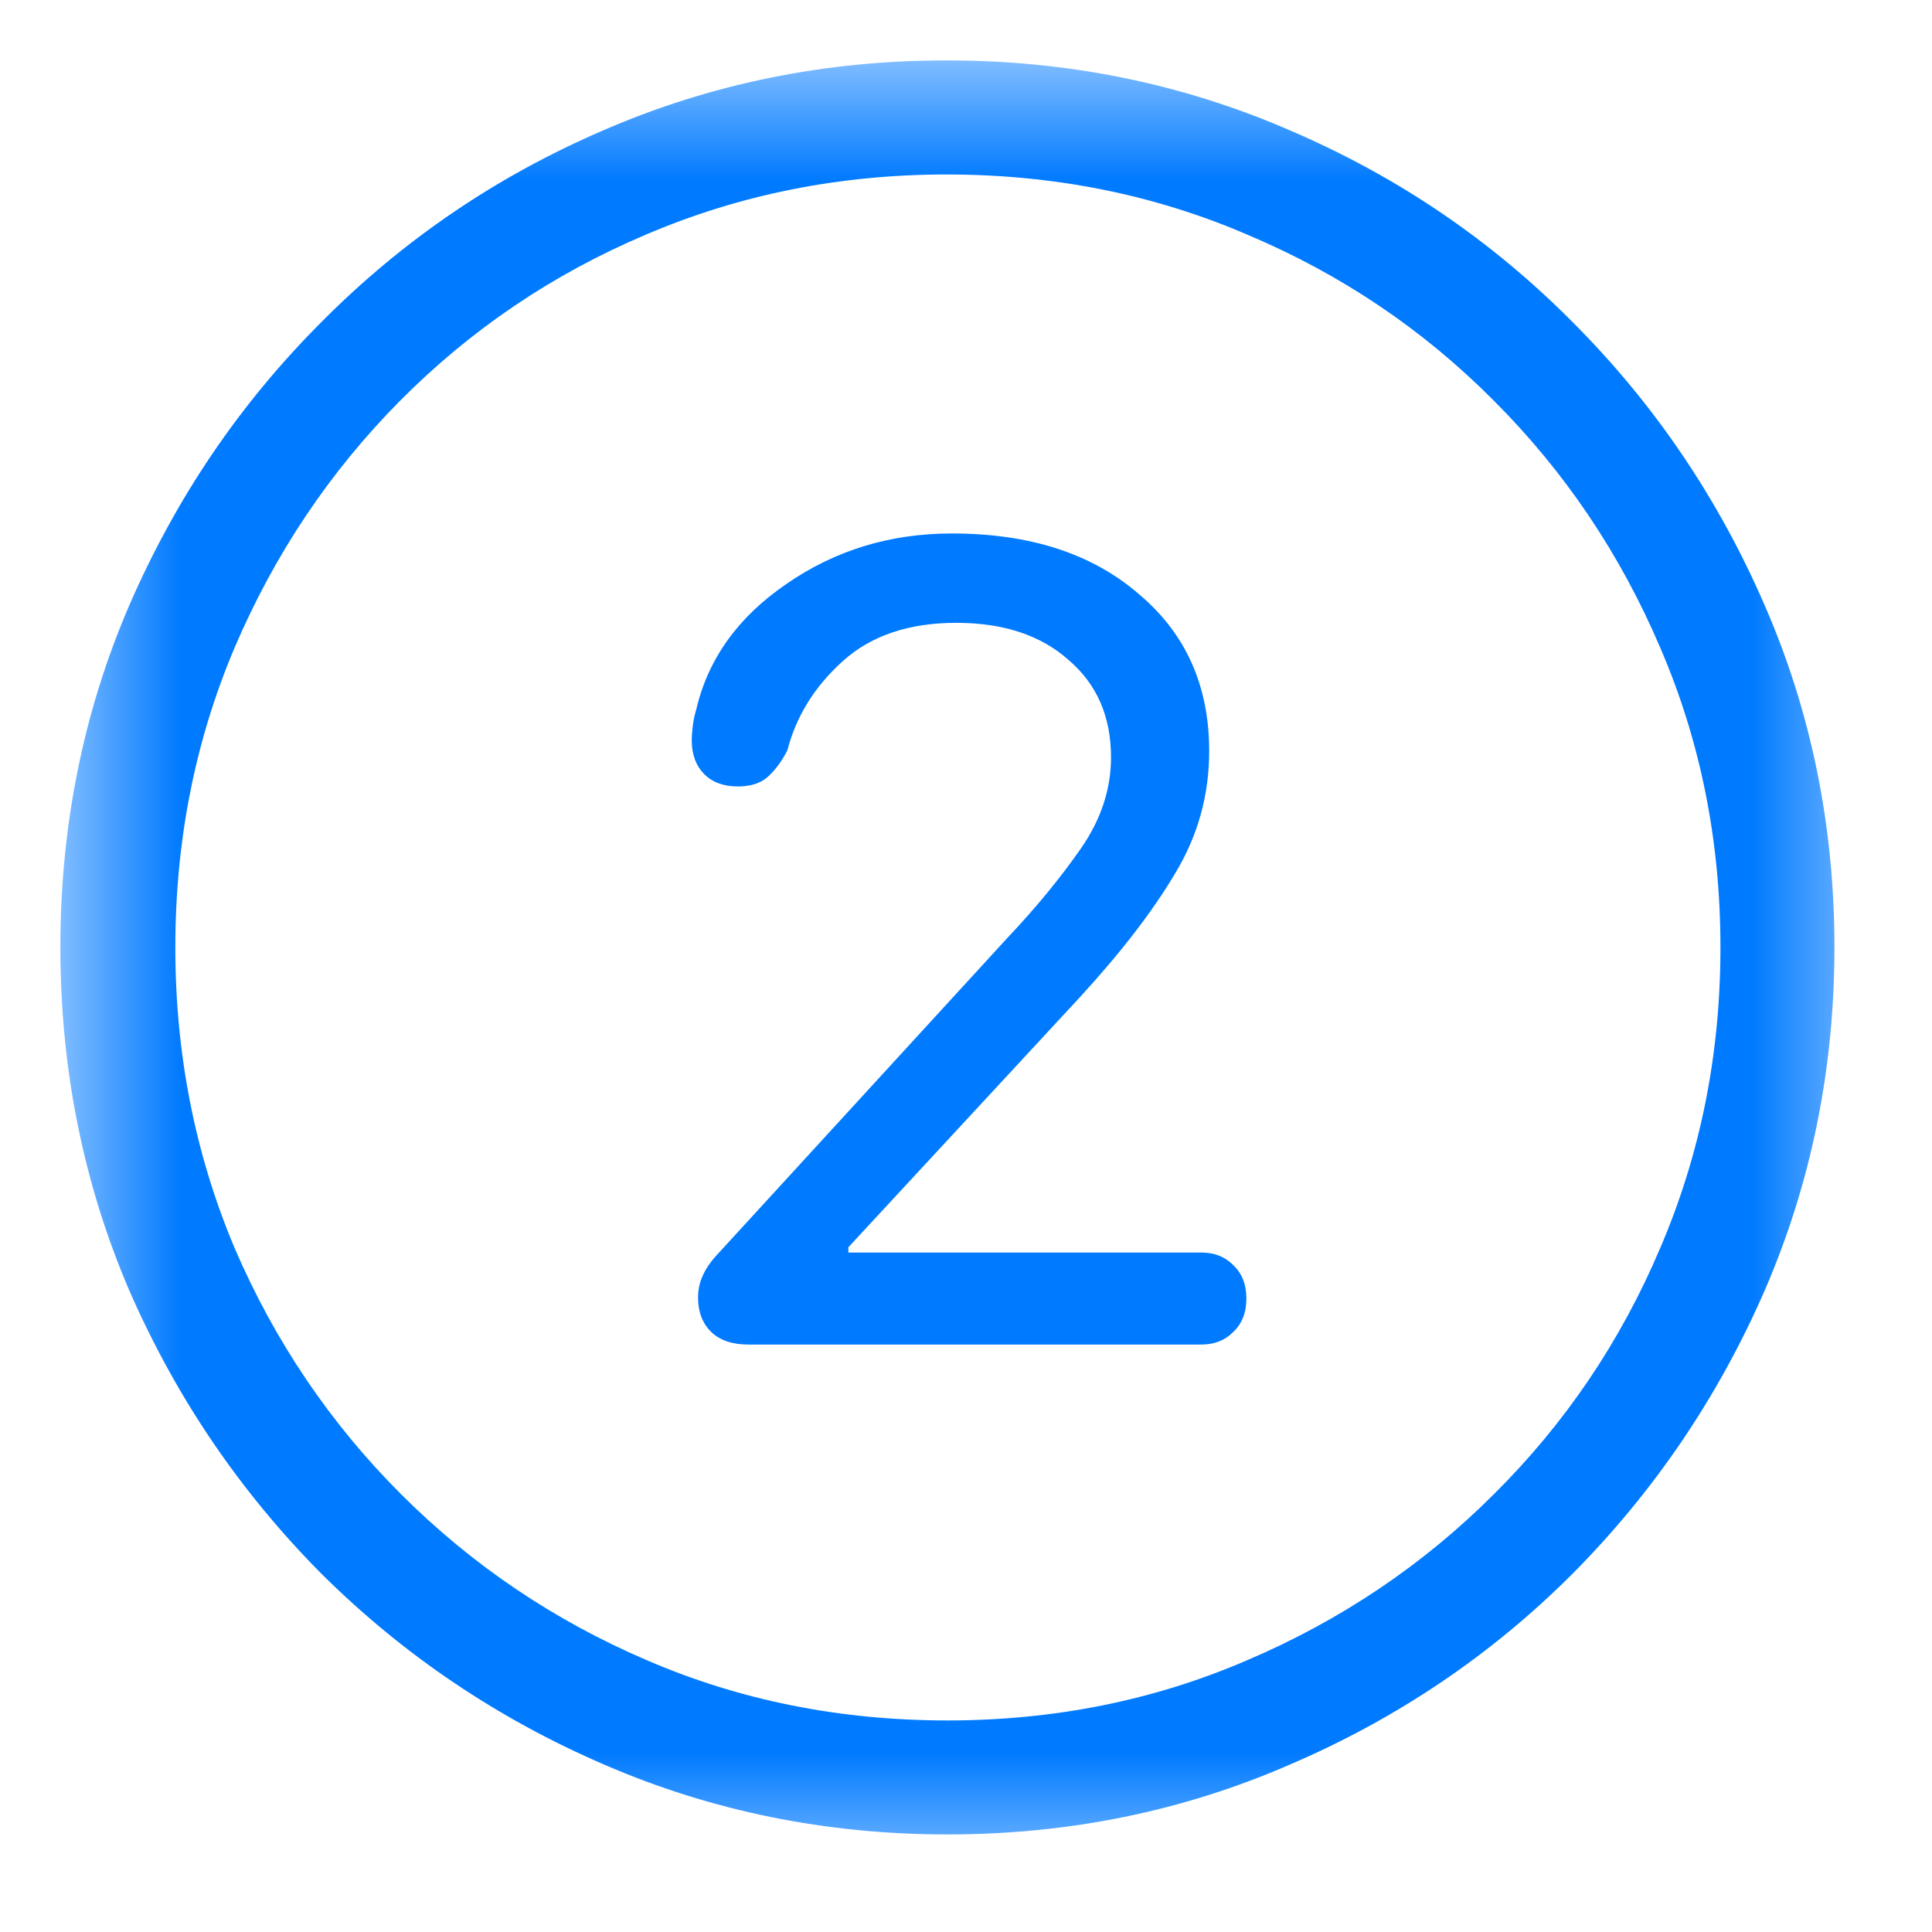 <svg width="16" height="16" viewBox="0 0 16 16" fill="none" xmlns="http://www.w3.org/2000/svg">
<g clip-path="url(#clip0_472_3233)">
<mask id="mask0_472_3233" style="mask-type:luminance" maskUnits="userSpaceOnUse" x="0" y="0" width="16" height="16">
<path d="M15.5 0.5H0.5V15.5H15.5V0.5Z" fill="white"/>
</mask>
<g mask="url(#mask0_472_3233)">
<path d="M7.846 15.192C6.84 15.192 5.893 14.999 5.004 14.614C4.121 14.233 3.339 13.706 2.661 13.032C1.987 12.353 1.457 11.572 1.071 10.688C0.69 9.799 0.5 8.852 0.5 7.846C0.5 6.84 0.69 5.896 1.071 5.012C1.457 4.123 1.987 3.342 2.661 2.668C3.334 1.989 4.113 1.459 4.997 1.079C5.886 0.693 6.833 0.5 7.839 0.5C8.845 0.5 9.792 0.693 10.681 1.079C11.569 1.459 12.351 1.989 13.024 2.668C13.698 3.342 14.228 4.123 14.614 5.012C14.999 5.896 15.192 6.84 15.192 7.846C15.192 8.852 14.999 9.799 14.614 10.688C14.228 11.572 13.698 12.353 13.024 13.032C12.351 13.706 11.569 14.233 10.681 14.614C9.797 14.999 8.852 15.192 7.846 15.192ZM7.846 14.248C8.73 14.248 9.558 14.082 10.329 13.749C11.105 13.418 11.787 12.959 12.373 12.373C12.963 11.787 13.422 11.108 13.749 10.336C14.082 9.56 14.248 8.73 14.248 7.846C14.248 6.962 14.082 6.135 13.749 5.363C13.418 4.587 12.959 3.906 12.373 3.32C11.787 2.729 11.105 2.27 10.329 1.943C9.558 1.611 8.728 1.445 7.839 1.445C6.955 1.445 6.125 1.611 5.349 1.943C4.577 2.27 3.898 2.729 3.312 3.32C2.731 3.906 2.275 4.587 1.943 5.363C1.616 6.135 1.452 6.962 1.452 7.846C1.452 8.73 1.616 9.56 1.943 10.336C2.275 11.108 2.734 11.787 3.32 12.373C3.906 12.959 4.584 13.418 5.356 13.749C6.127 14.082 6.958 14.248 7.846 14.248ZM6.198 11.135C6.066 11.135 5.964 11.101 5.891 11.032C5.817 10.959 5.781 10.864 5.781 10.747C5.781 10.683 5.793 10.624 5.817 10.571C5.842 10.512 5.881 10.454 5.935 10.395L8.344 7.766C8.584 7.512 8.786 7.265 8.952 7.026C9.118 6.787 9.201 6.535 9.201 6.271C9.201 5.935 9.084 5.666 8.85 5.466C8.62 5.261 8.31 5.158 7.919 5.158C7.529 5.158 7.216 5.263 6.982 5.473C6.748 5.683 6.594 5.93 6.521 6.213C6.477 6.301 6.423 6.374 6.359 6.433C6.301 6.486 6.218 6.513 6.11 6.513C5.993 6.513 5.9 6.479 5.832 6.411C5.764 6.342 5.729 6.25 5.729 6.132C5.729 6.093 5.732 6.054 5.737 6.015C5.742 5.971 5.751 5.925 5.766 5.876C5.864 5.456 6.113 5.109 6.513 4.836C6.914 4.558 7.37 4.418 7.883 4.418C8.527 4.418 9.042 4.584 9.428 4.917C9.819 5.244 10.014 5.678 10.014 6.22C10.014 6.586 9.919 6.926 9.729 7.238C9.543 7.551 9.279 7.893 8.938 8.264L7.026 10.329V10.373H9.948C10.056 10.373 10.144 10.407 10.212 10.476C10.285 10.544 10.322 10.637 10.322 10.754C10.322 10.871 10.285 10.964 10.212 11.032C10.144 11.101 10.056 11.135 9.948 11.135H6.198Z" fill="#007AFF"/>
</g>
</g>
<defs>
<clipPath id="clip0_472_3233">
<rect width="16" height="15" fill="white" transform="translate(0 0.5)"/>
</clipPath>
</defs>
</svg>
